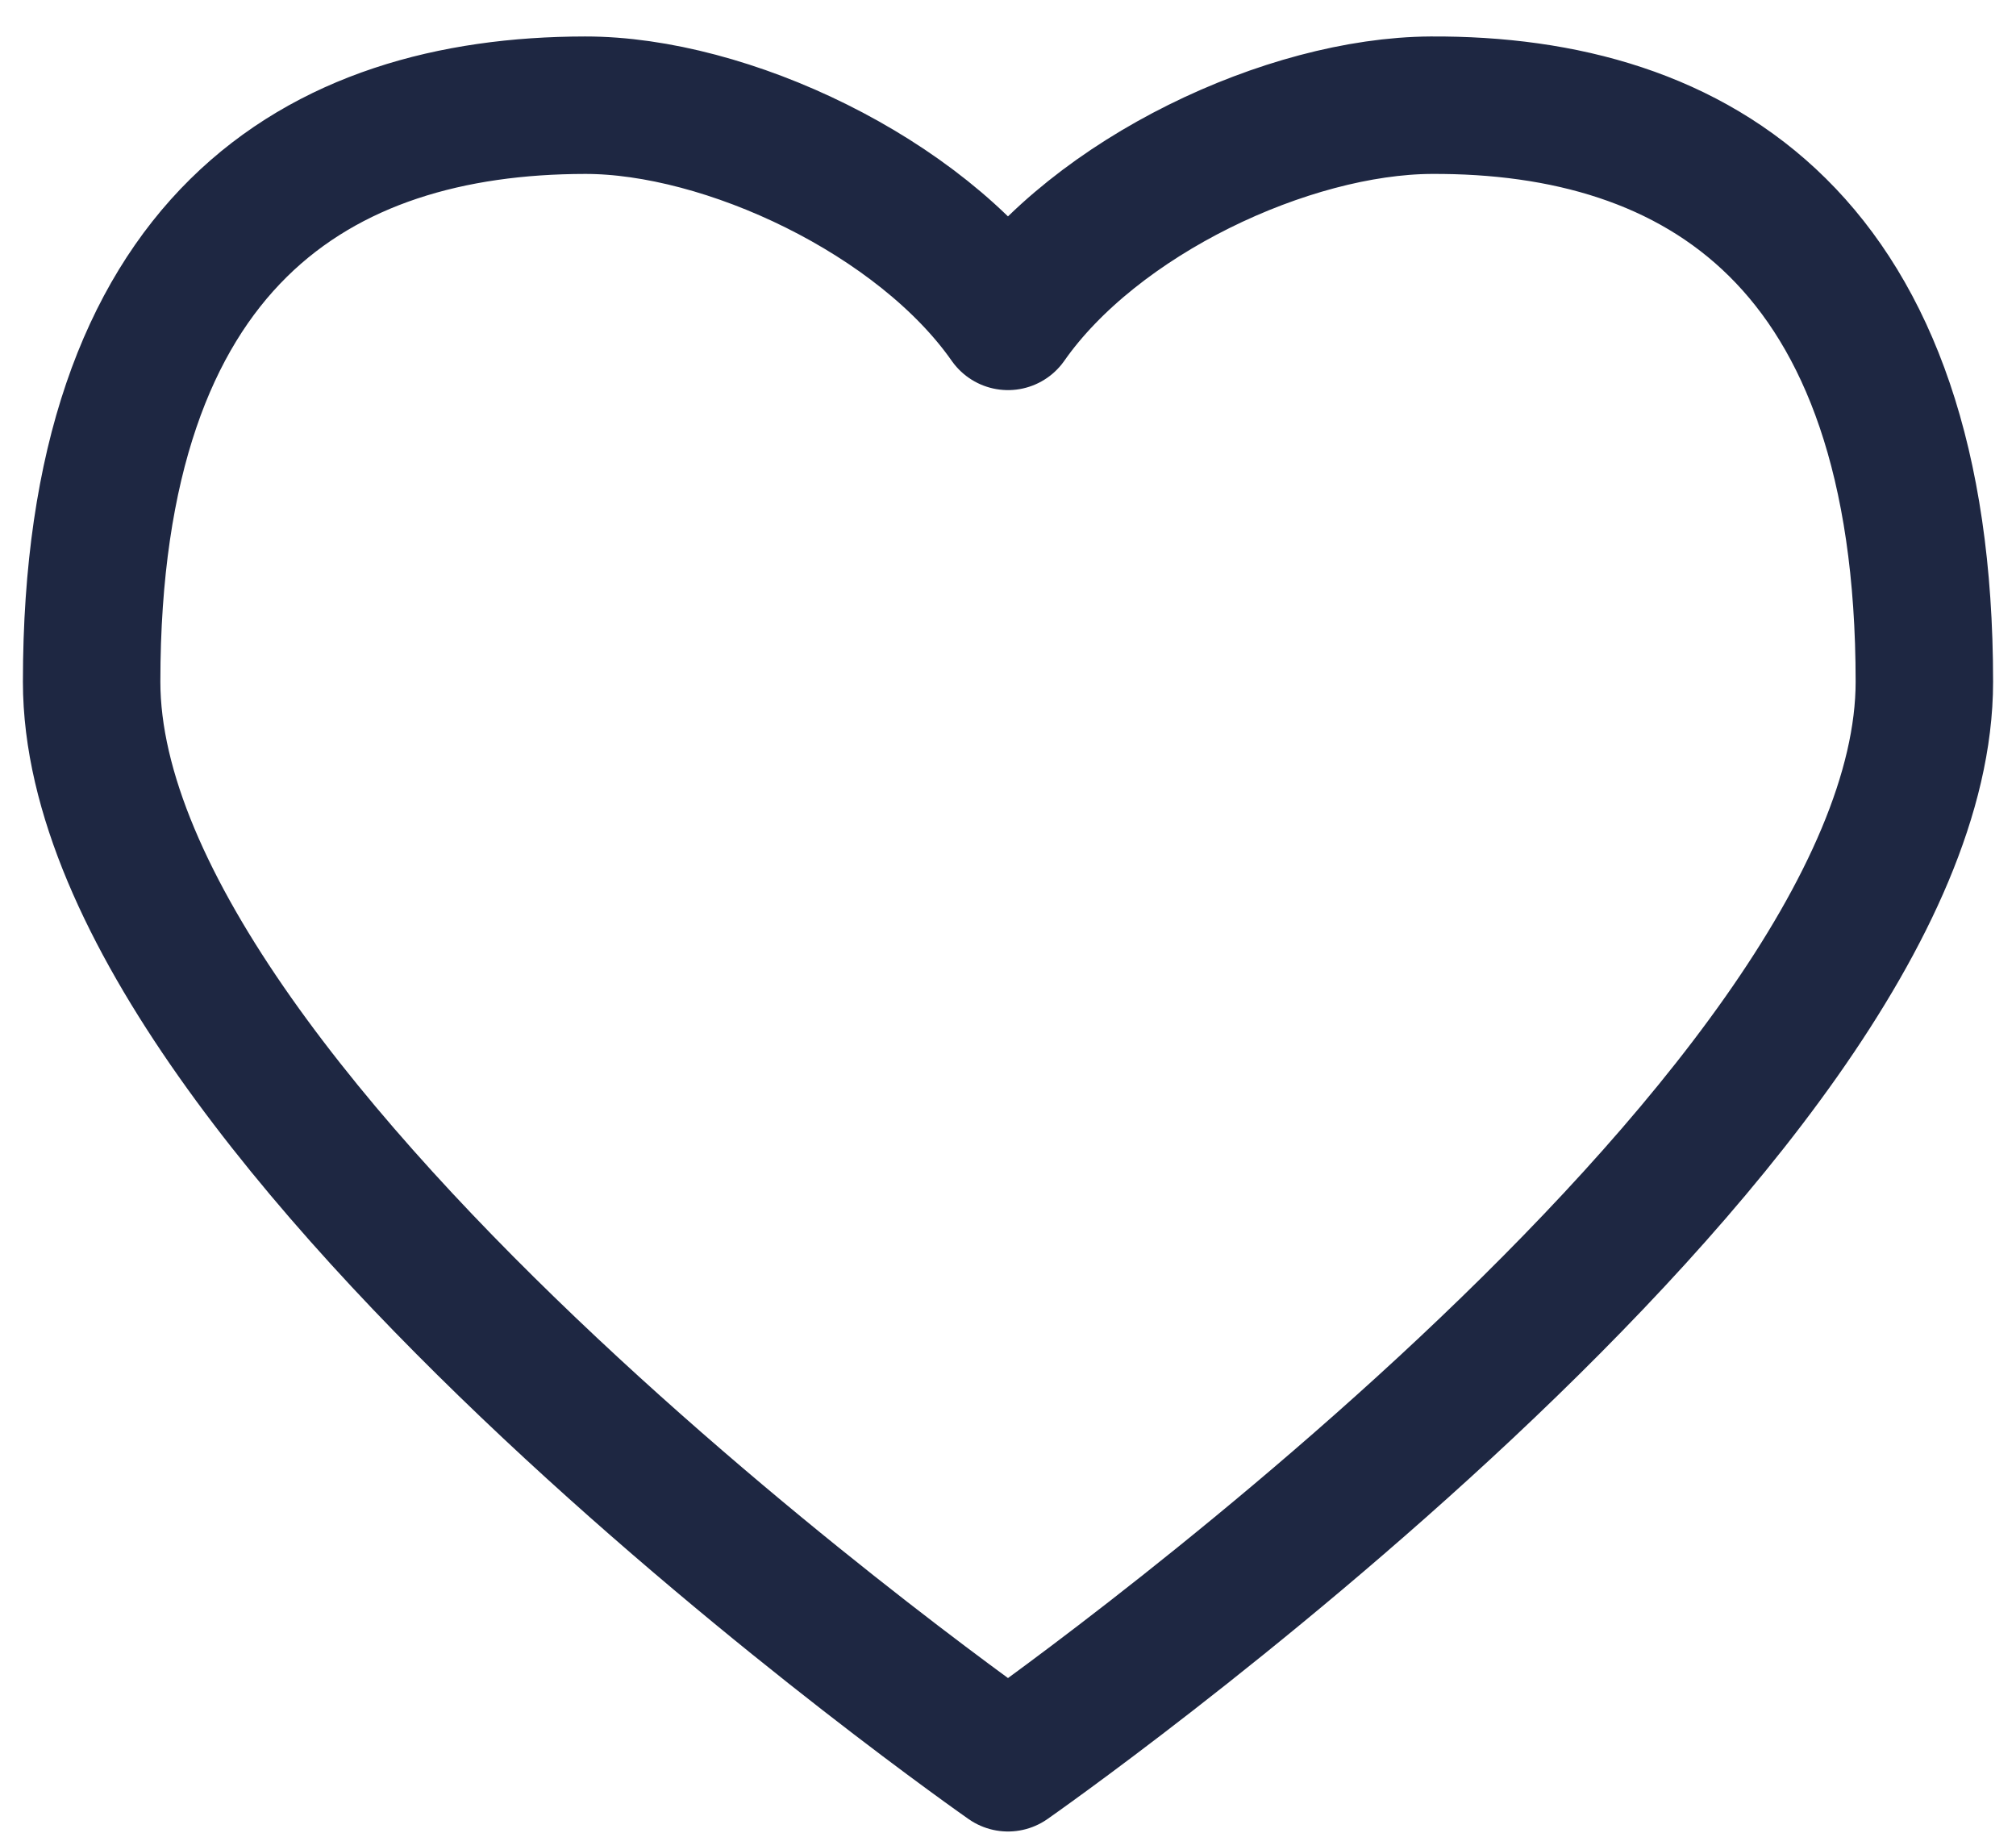 <svg width="22" height="20" viewBox="0 0 22 20" fill="none" xmlns="http://www.w3.org/2000/svg">
<path fill-rule="evenodd" clip-rule="evenodd" d="M15.615 1.148C18.522 1.132 21 2.622 21 7.44C21 12.257 11 19.236 11 19.236C11 19.236 1 12.257 1 7.44C1 2.622 3.478 1.151 6.385 1.148C7.923 1.146 10.04 2.135 11 3.507C11.96 2.135 14.06 1.157 15.615 1.148Z" stroke="#1E2742" stroke-width="1.5" stroke-linejoin="round"/>
</svg>
